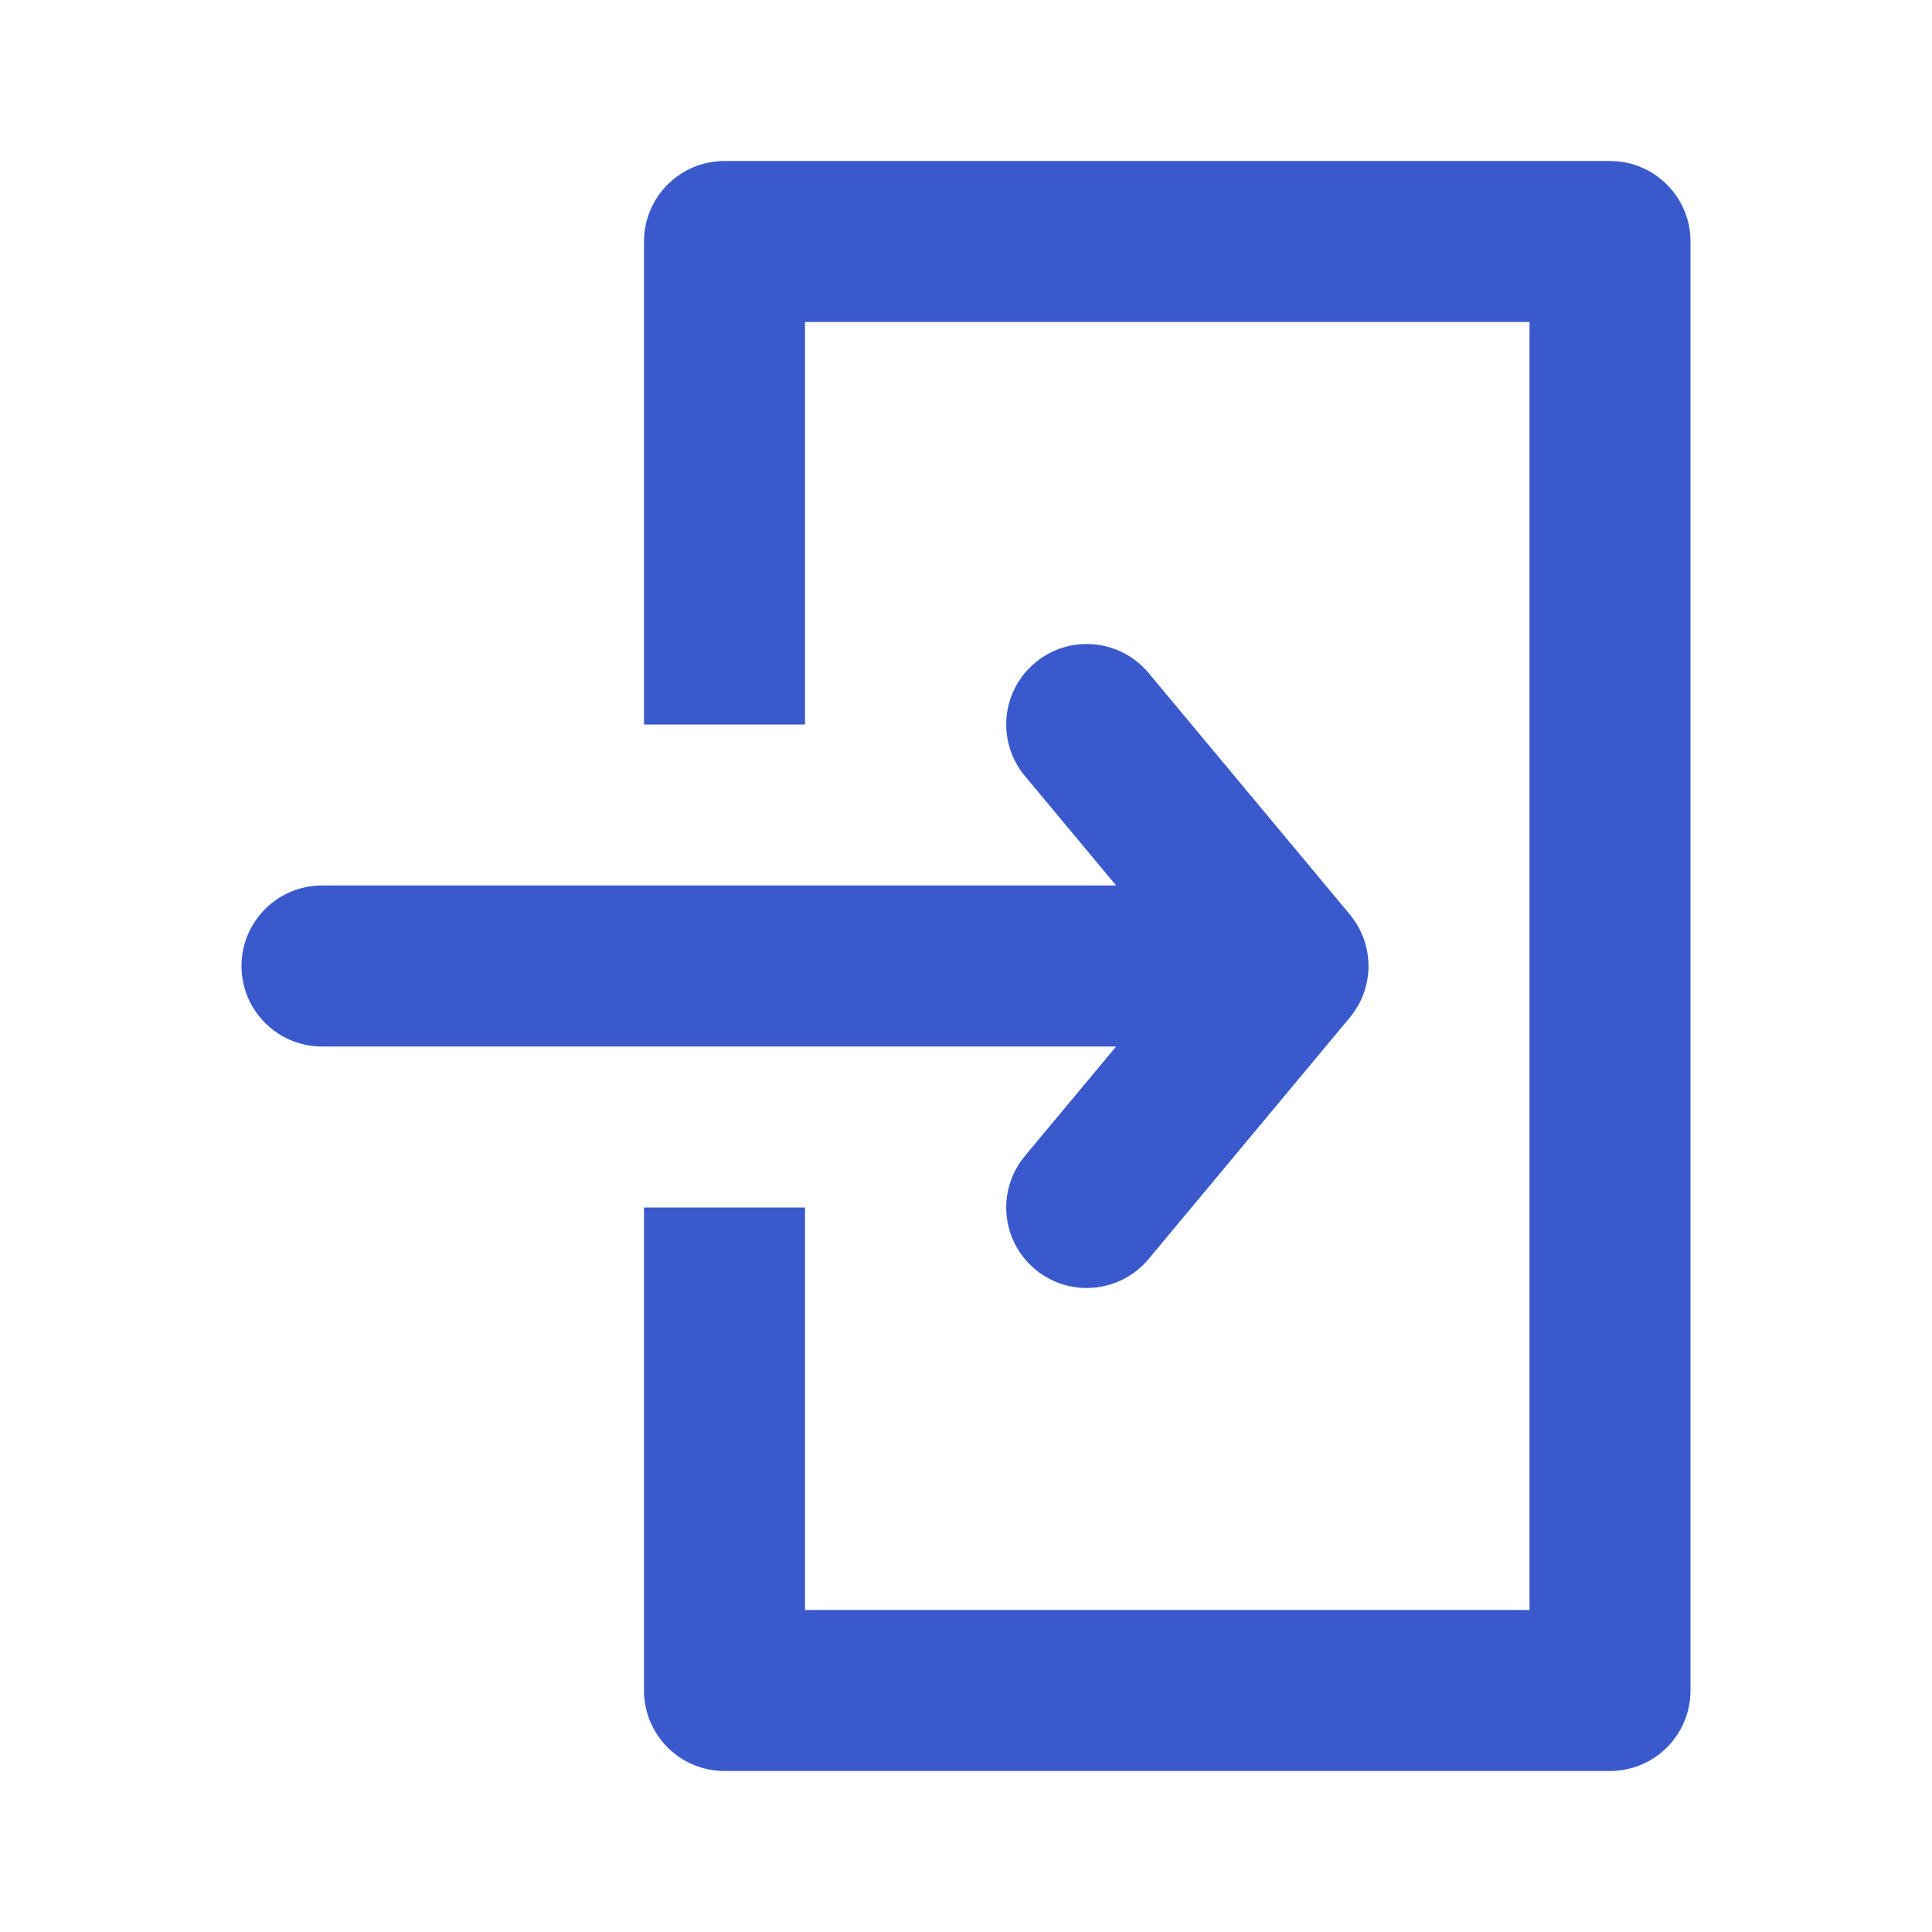 <svg width="24" height="24" viewBox="0 0 24 24" fill="none" xmlns="http://www.w3.org/2000/svg">
<path d="M9 2C8.448 2 8 2.448 8 3V9H10V4H19V20H10V15H8V21C8 21.552 8.448 22 9 22H20C20.552 22 21 21.552 21 21V3C21 2.448 20.552 2 20 2H9Z" fill="#3959CC"/>
<path d="M13.865 13L12.732 14.36C12.378 14.784 12.435 15.415 12.86 15.768C13.284 16.122 13.915 16.064 14.268 15.64L16.768 12.64C17.077 12.269 17.077 11.731 16.768 11.36L14.268 8.36C13.915 7.936 13.284 7.878 12.86 8.232C12.435 8.585 12.378 9.216 12.732 9.64L13.865 11H4C3.448 11 3 11.448 3 12C3 12.552 3.448 13 4 13H13.865Z" fill="#3959CC"/>
</svg>
